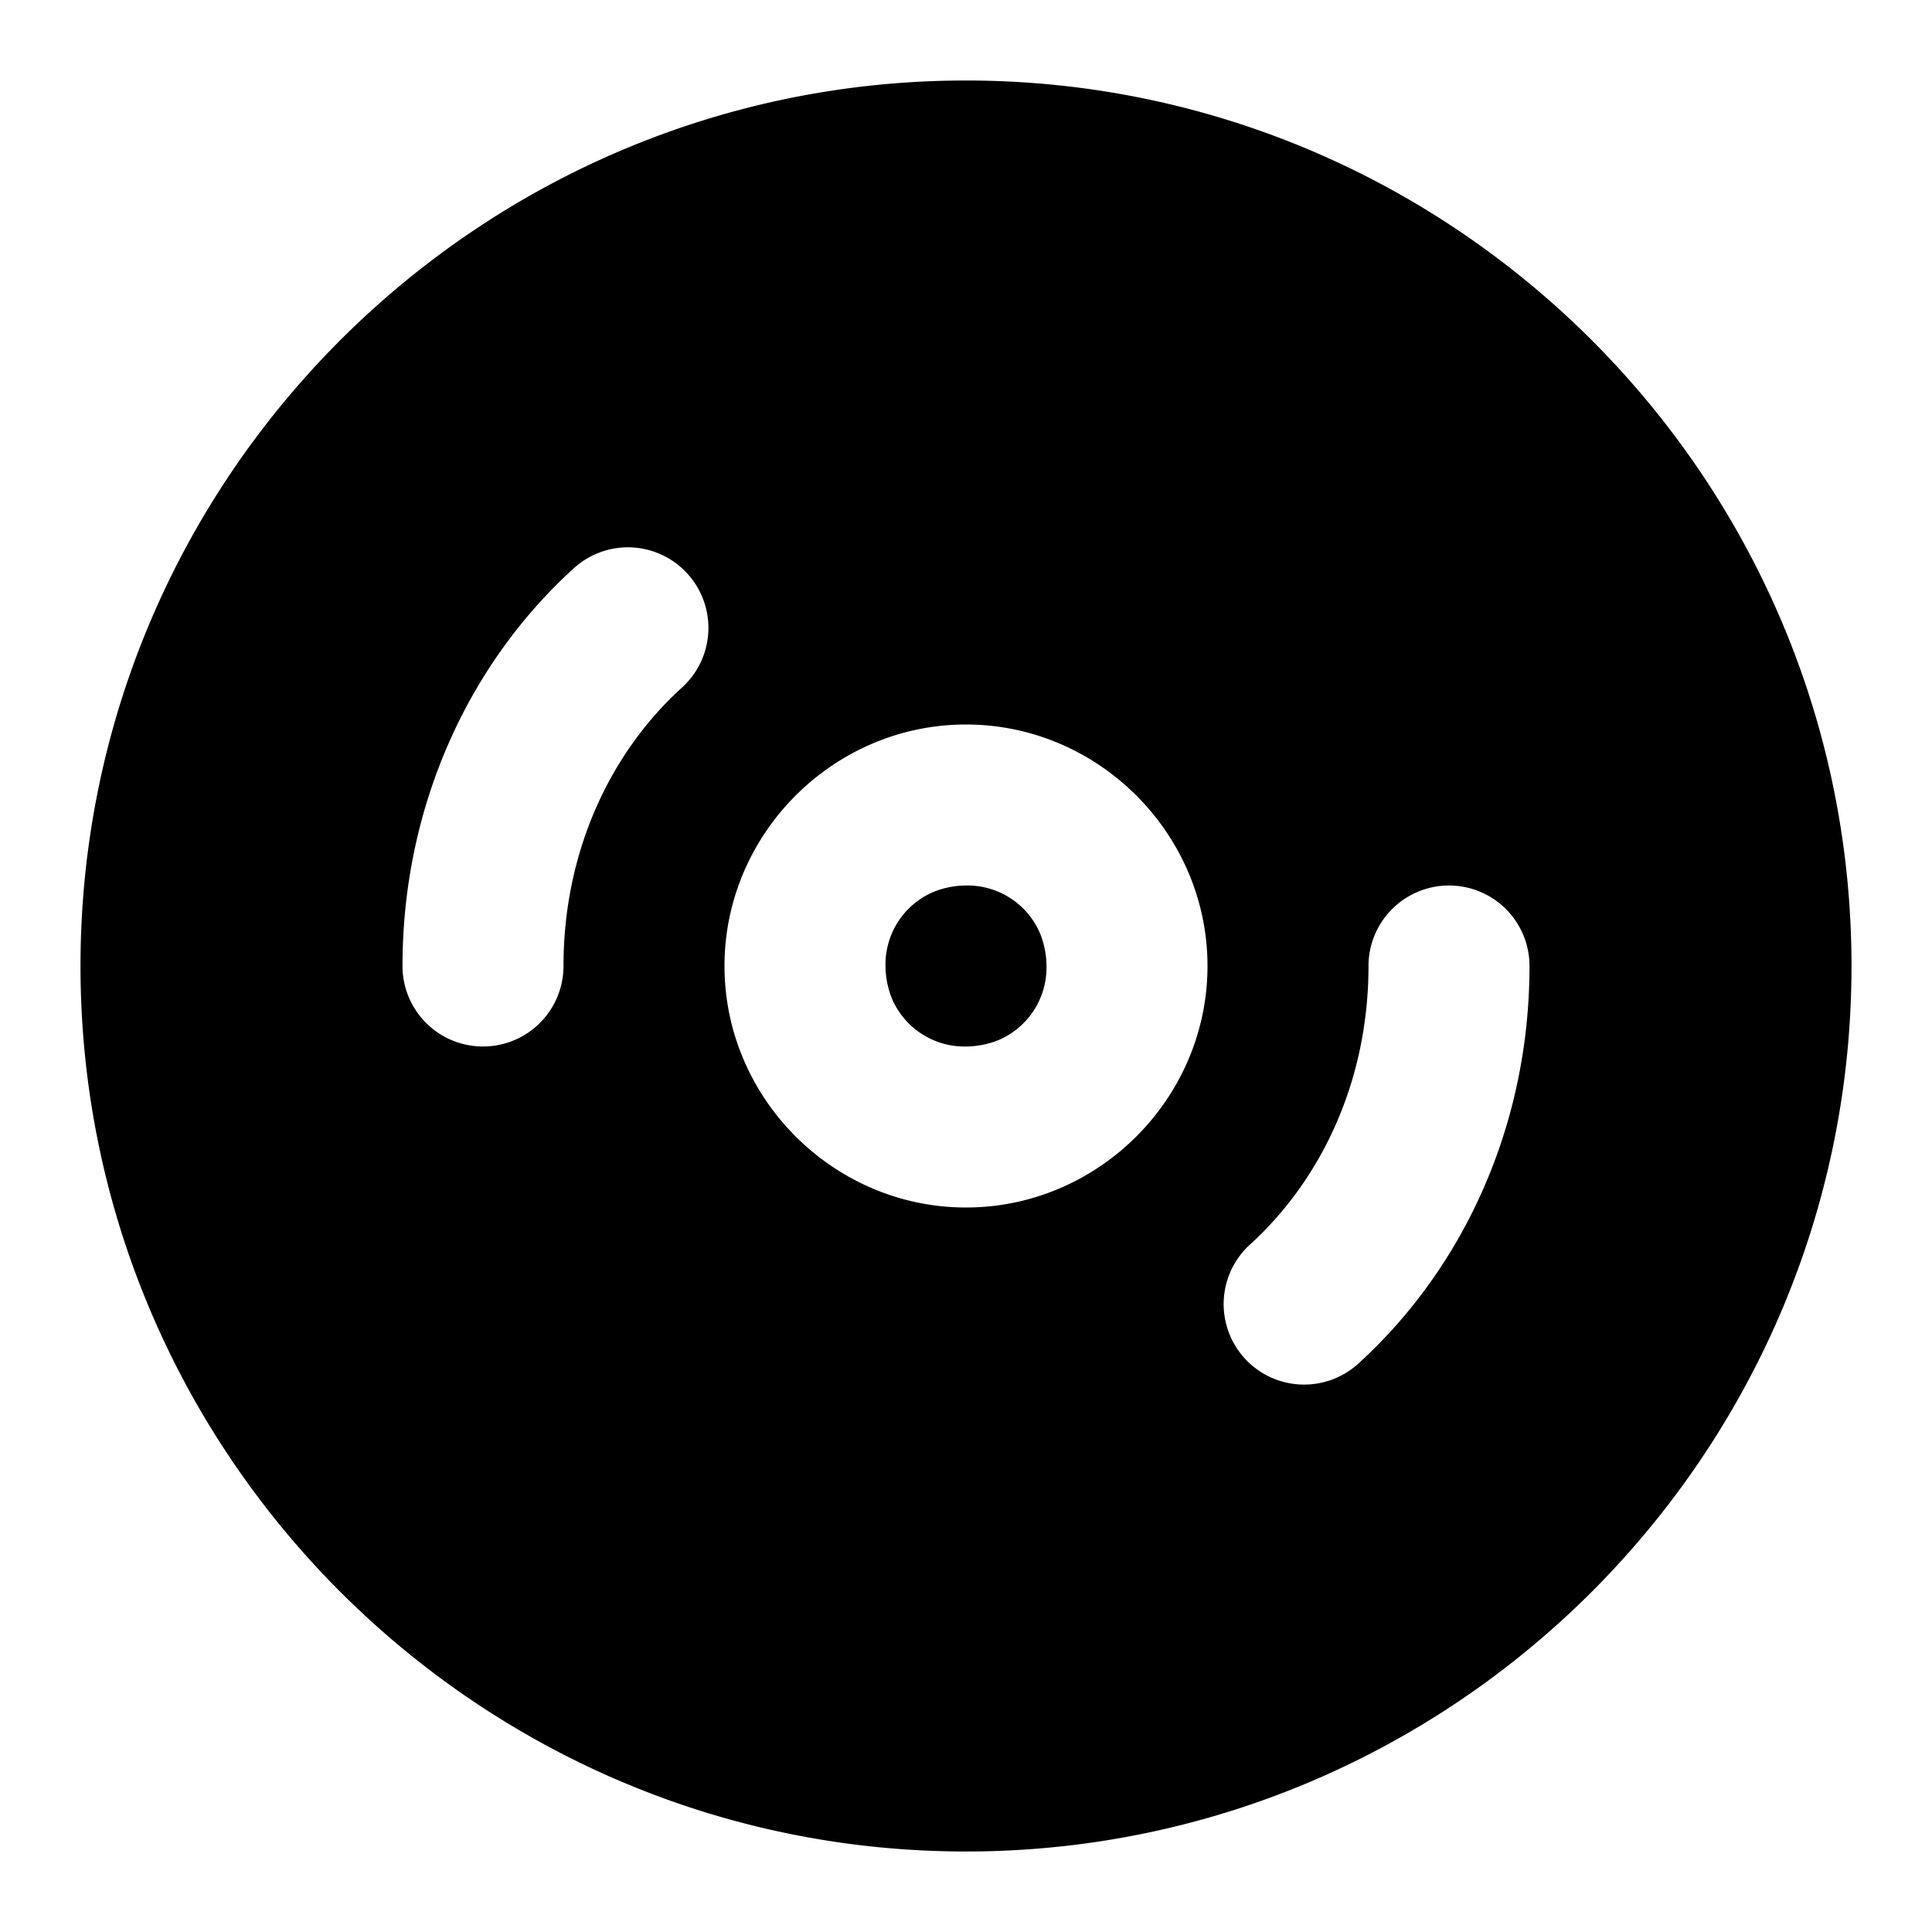 <svg xmlns="http://www.w3.org/2000/svg" width="24" height="24" viewBox="0 0 24 24">
  <path d="M12 1C5.937 1 1 5.937 1 12s4.937 11 11 11 11-4.937 11-11S18.063 1 12 1zM7.848 6.8a1.001 1.001 0 0 1 .625 1.74C7.585 9.345 7 10.574 7 12a1 1 0 0 1-2 0c0-1.974.815-3.747 2.127-4.94a1 1 0 0 1 .72-.26zM12 9c1.645 0 3 1.355 3 3s-1.355 3-3 3-3-1.355-3-3 1.355-3 3-3zm0 2a1.1 1.1 0 0 0-.395.076A.98.98 0 0 0 11 12a1.1 1.1 0 0 0 .076.395A.98.98 0 0 0 12 13a1.1 1.1 0 0 0 .395-.076A.98.98 0 0 0 13 12a1.1 1.1 0 0 0-.076-.395A.98.98 0 0 0 12 11zm6 0a1 1 0 0 1 1 1c0 1.975-.815 3.747-2.127 4.94a1 1 0 0 1-1.412-.067 1 1 0 0 1 .066-1.412C16.415 14.654 17 13.425 17 12a1 1 0 0 1 1-1z"/>
</svg>

